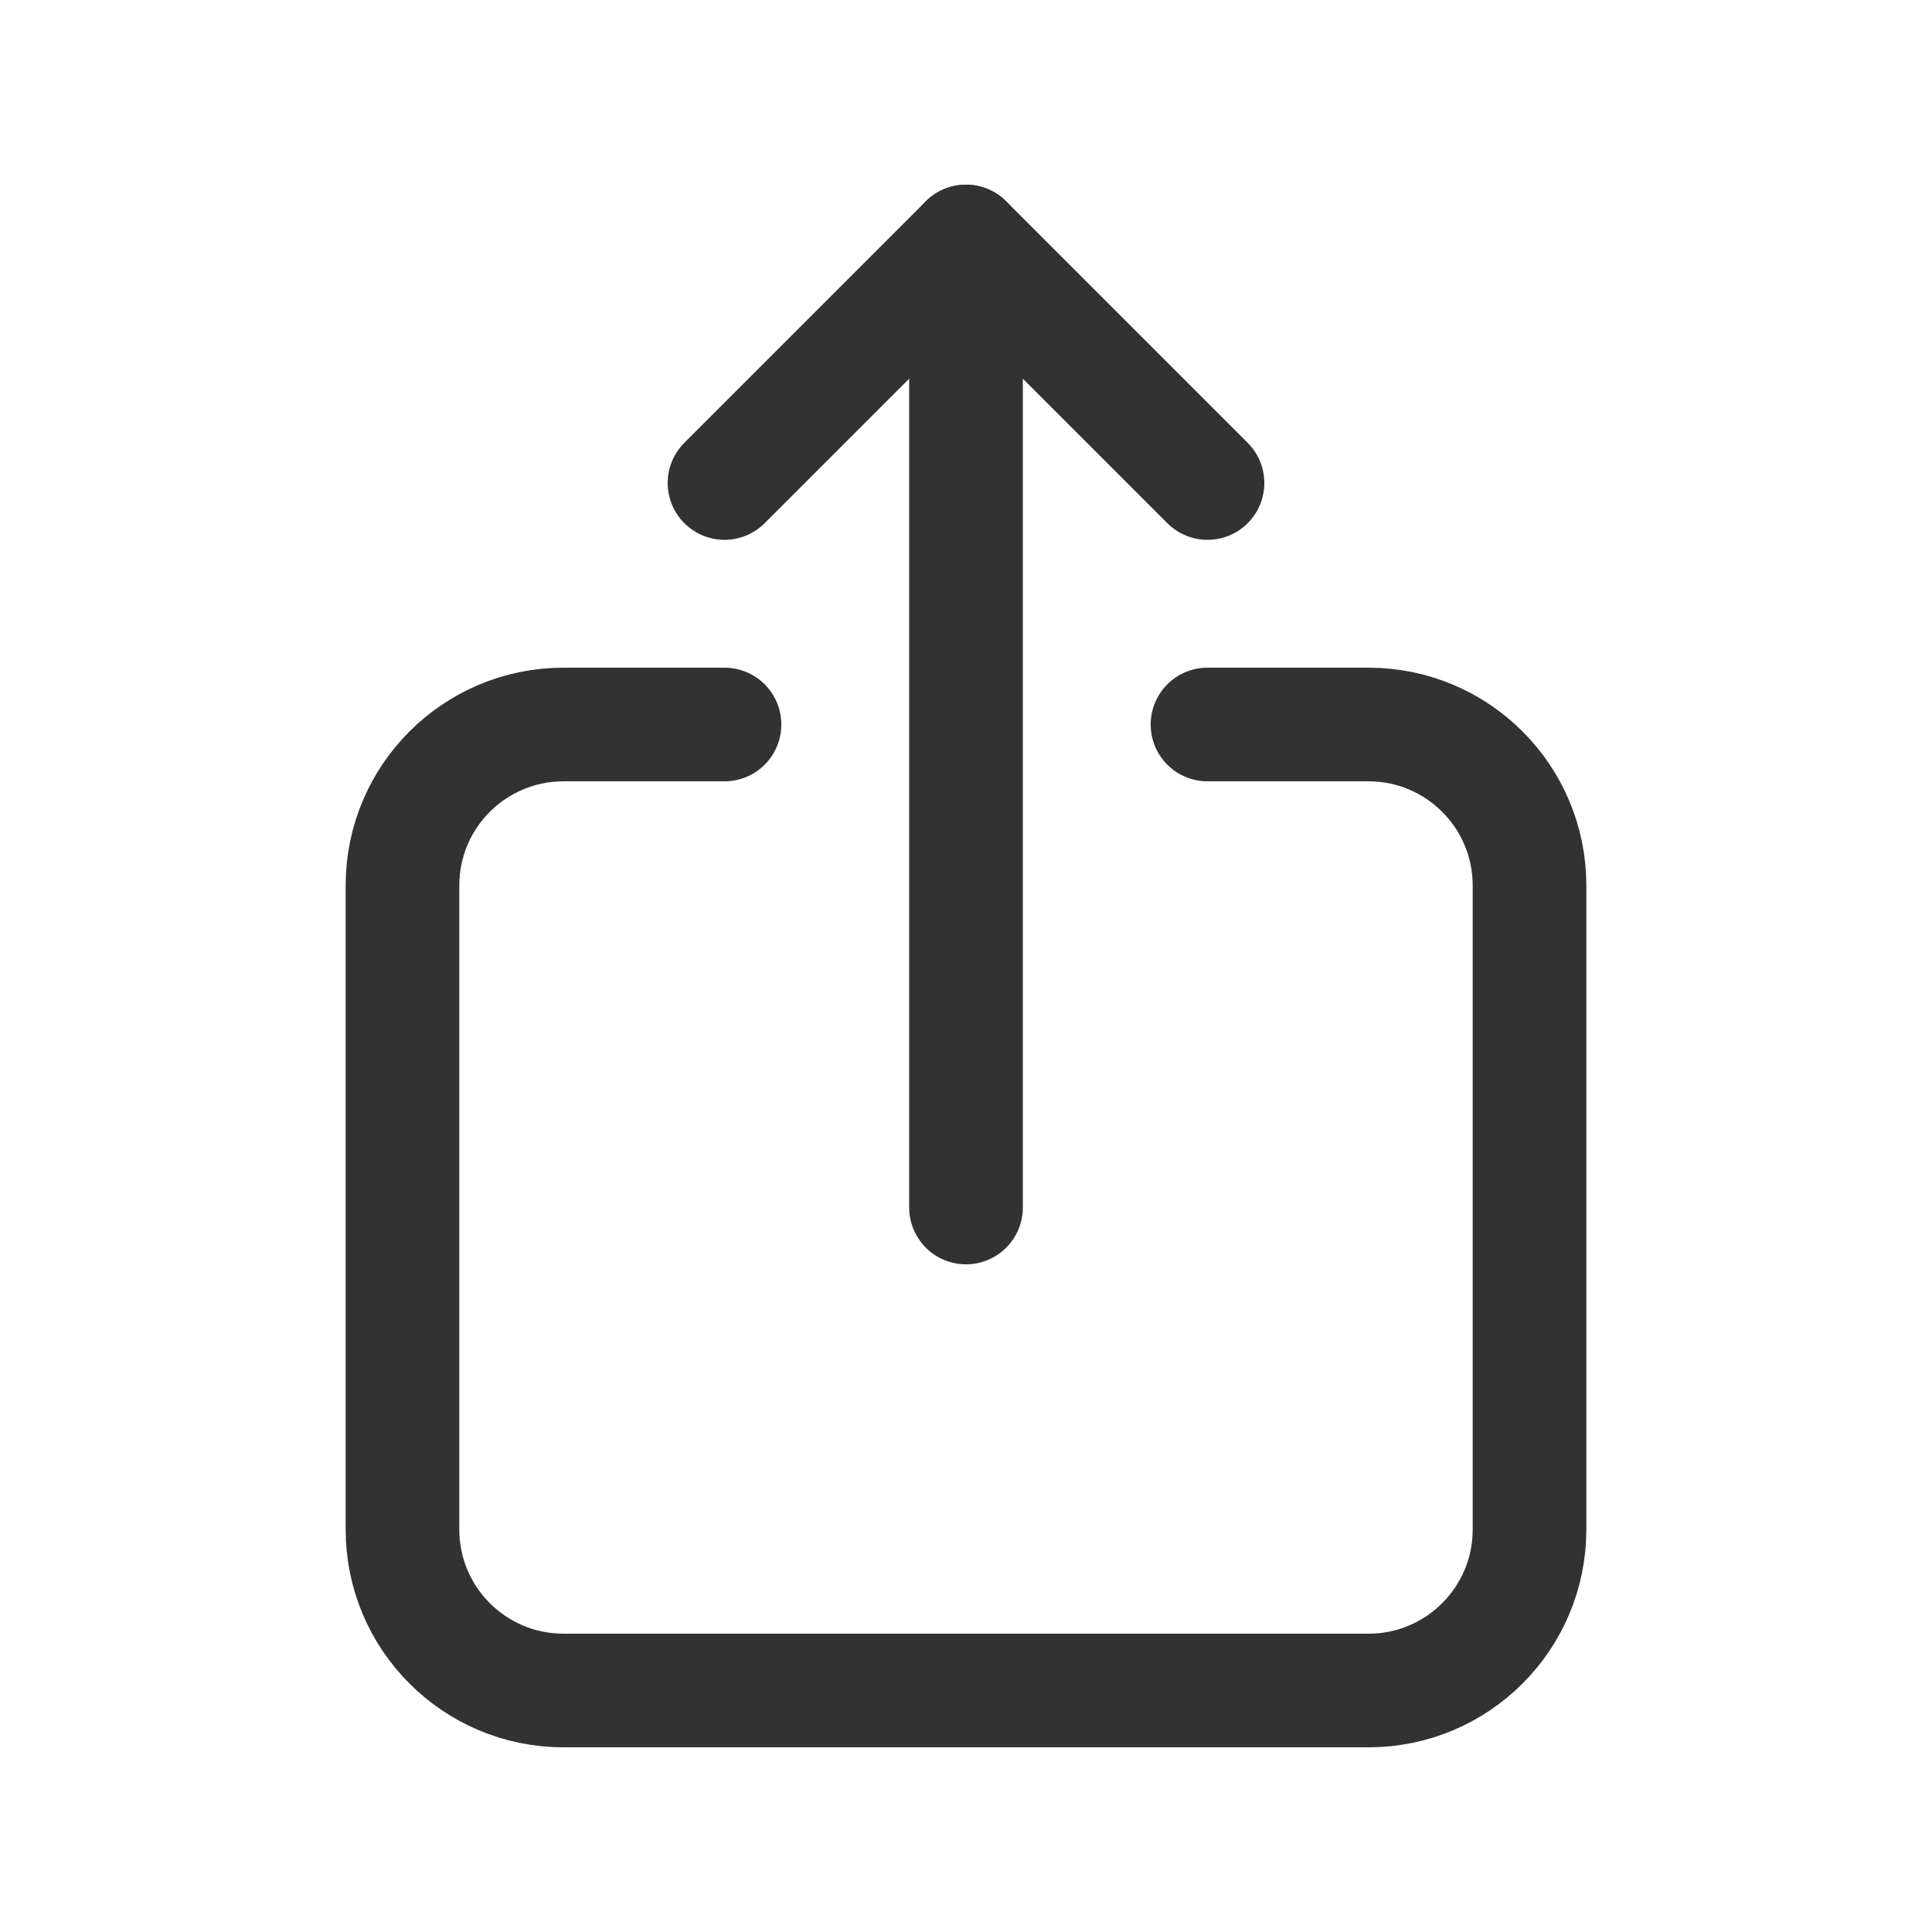 <svg width="34" height="34" viewBox="0 0 34 34" fill="none" xmlns="http://www.w3.org/2000/svg">
<path d="M21.25 12.75H24.084C25.648 12.75 26.917 14.018 26.917 15.583V26.917C26.917 28.482 25.648 29.75 24.084 29.75H9.917C8.352 29.75 7.083 28.482 7.083 26.917V15.583C7.083 14.018 8.352 12.75 9.917 12.75H12.75" stroke="#323232" stroke-width="2" stroke-linecap="round" stroke-linejoin="round"/>
<path d="M17 21.25V4.25" stroke="#323232" stroke-width="2" stroke-linecap="round" stroke-linejoin="round"/>
<path d="M21.25 8.5L17 4.25L12.75 8.5" stroke="#323232" stroke-width="2" stroke-linecap="round" stroke-linejoin="round"/>
</svg>

